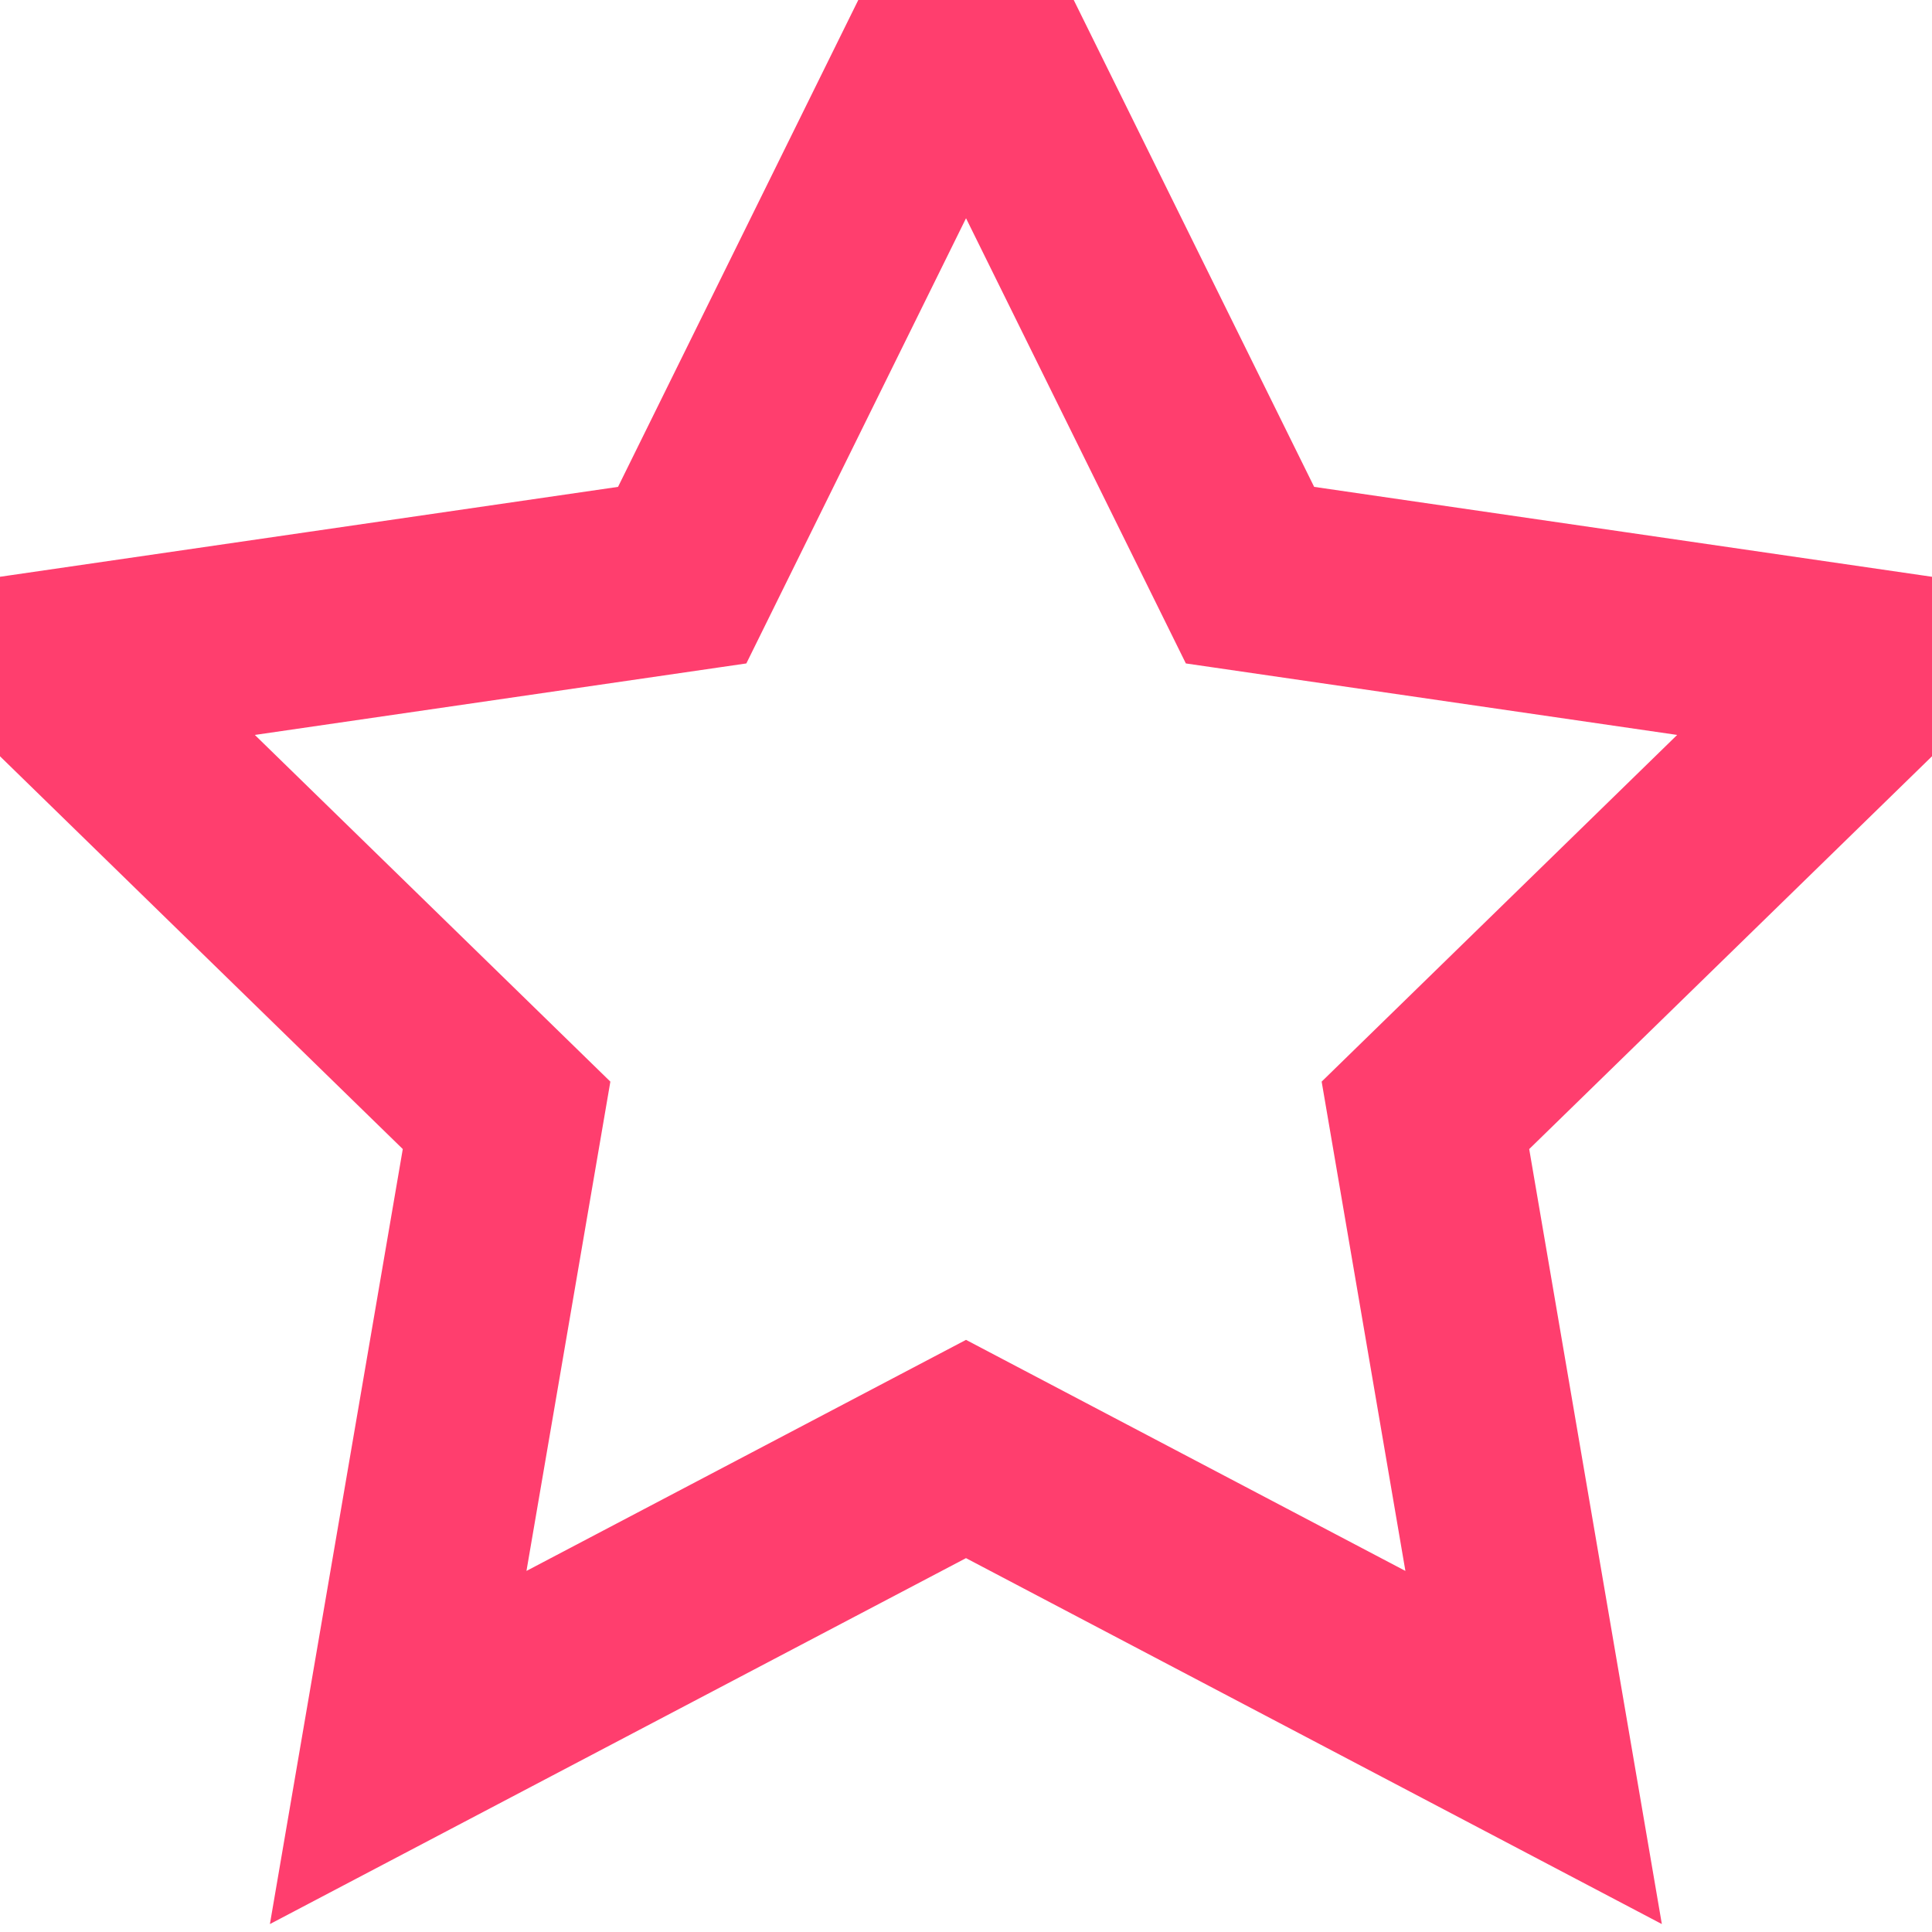 <svg width="10" height="10" viewBox="0 0 10 10" xmlns="http://www.w3.org/2000/svg"><title>Star</title><path d="M5 7.5L2.061 9.045l.561-3.272L.245 3.455l3.286-.478L5 0l1.47 2.977 3.285.478-2.377 2.318.56 3.272z" stroke="#FF3E6E" fill="none"/></svg>